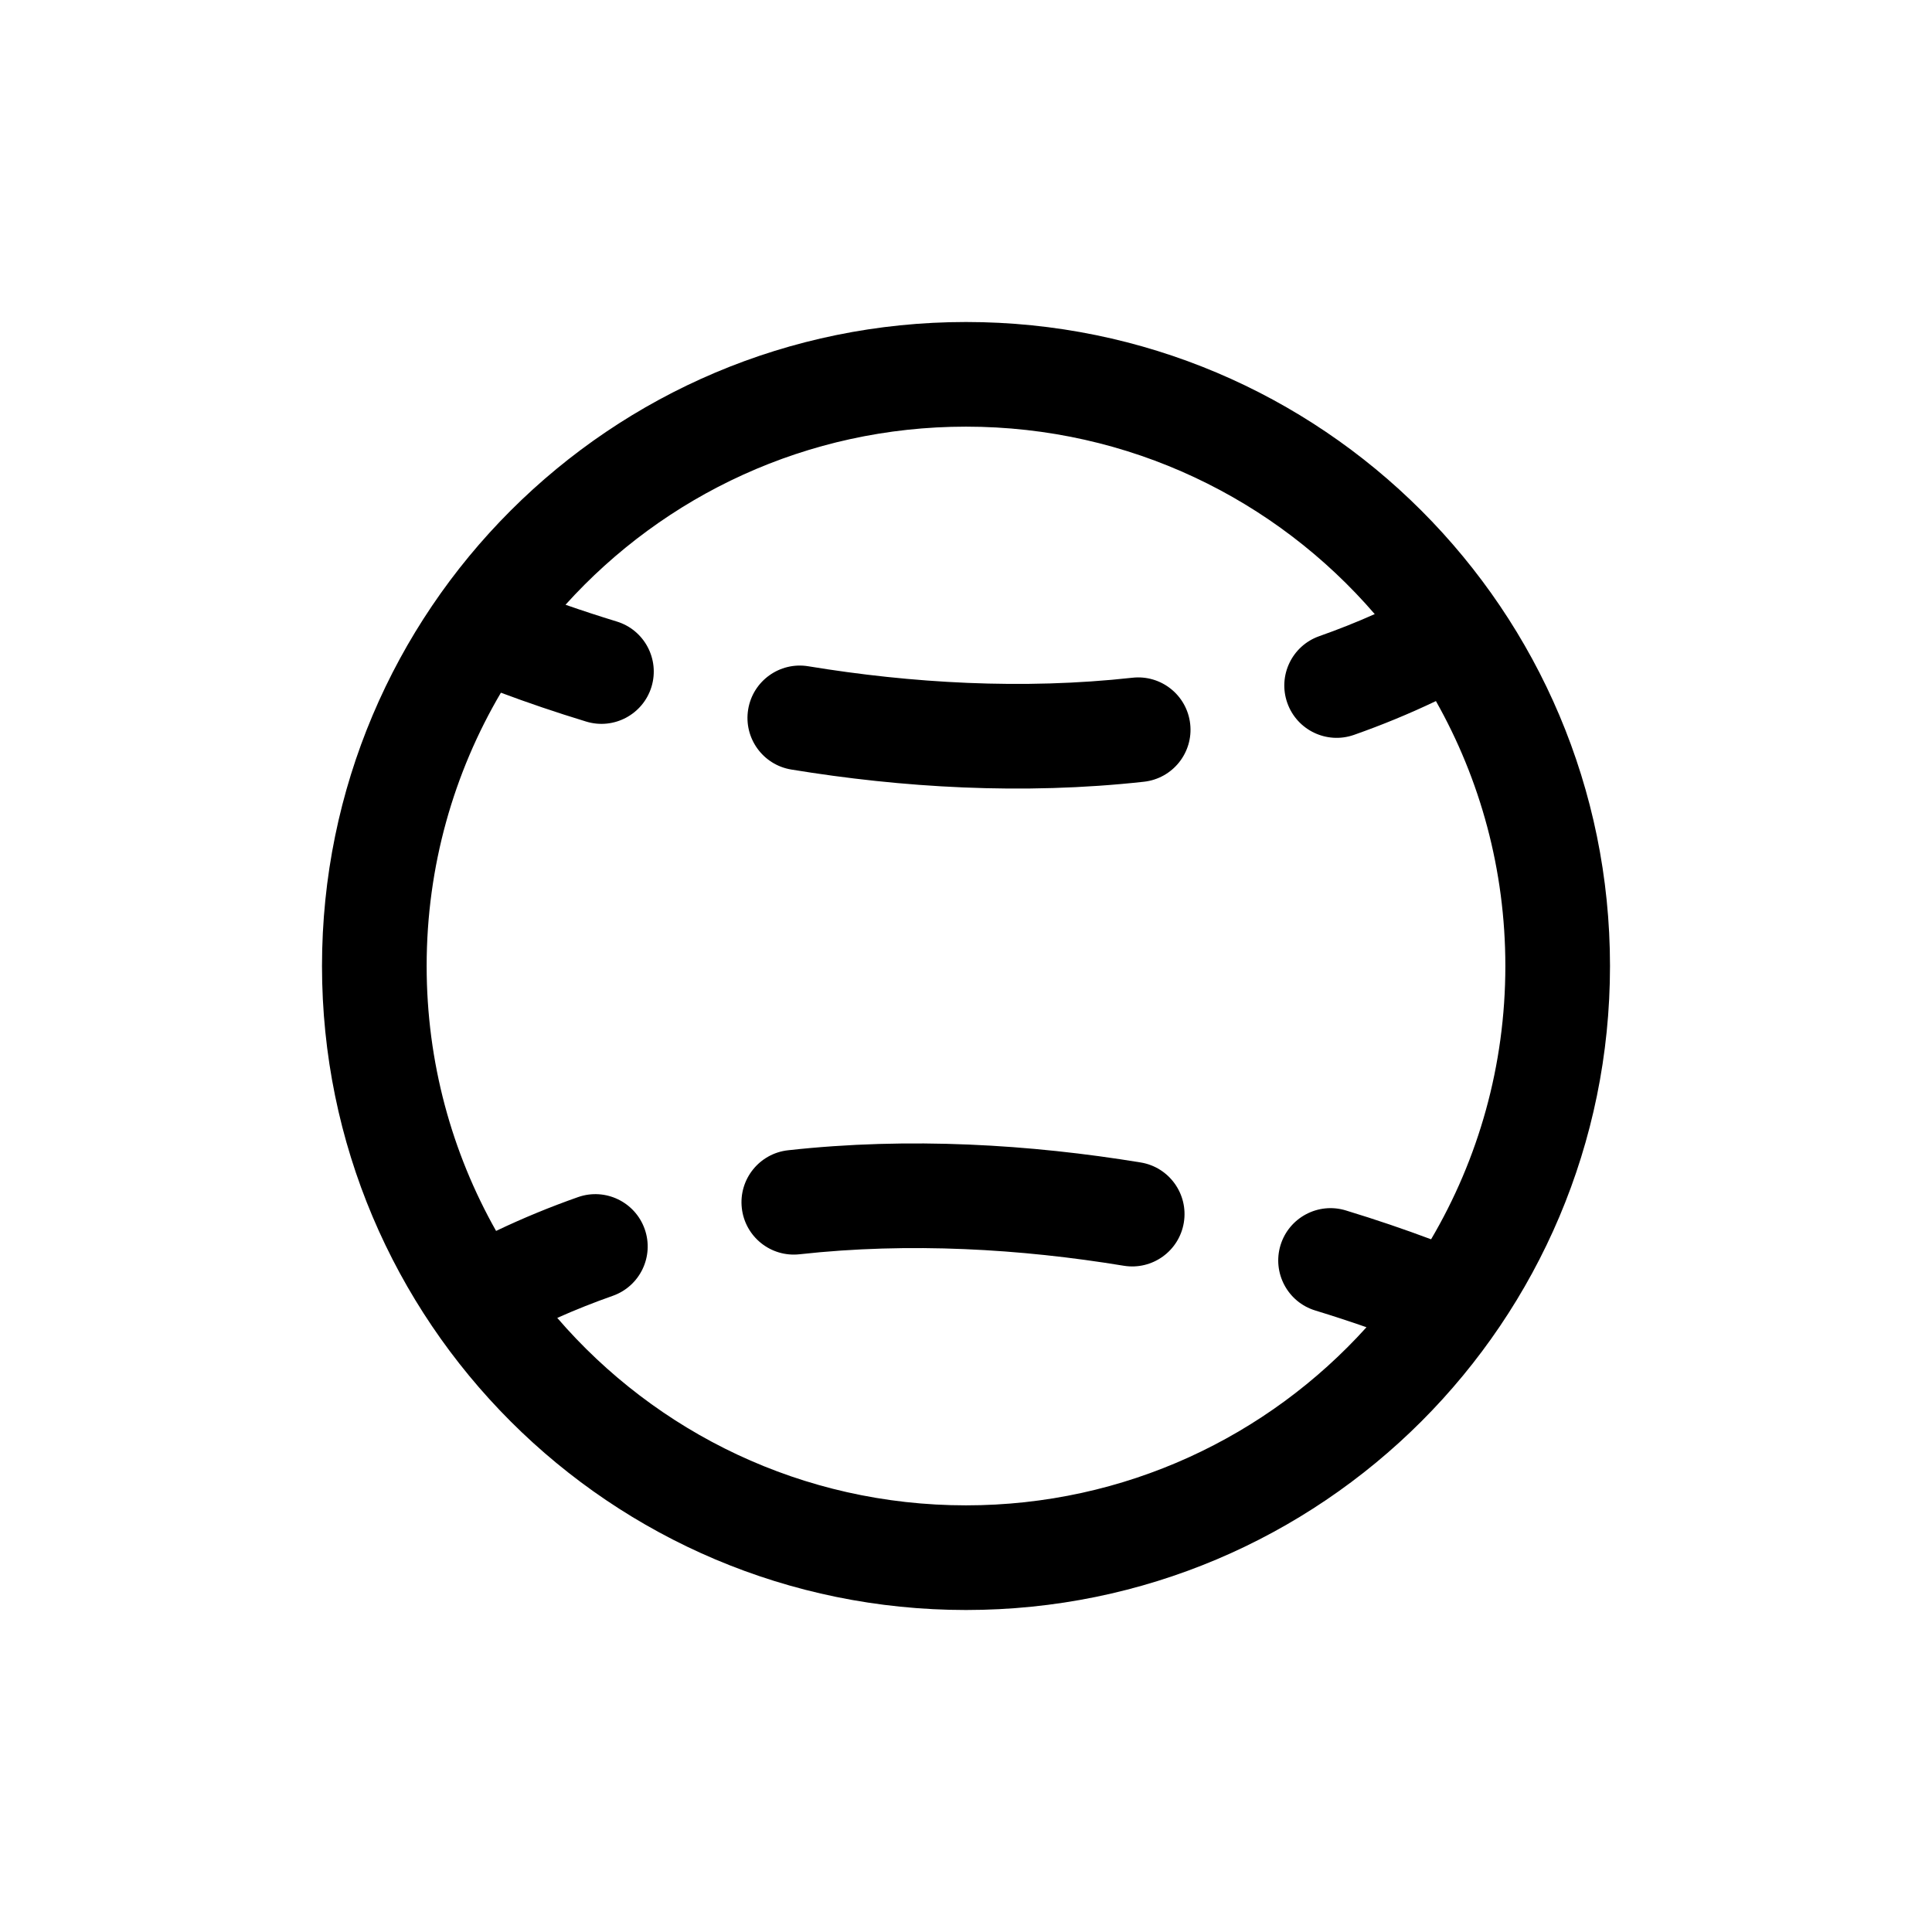 <svg width="48" height="48" viewBox="0 0 48 48" fill="none" xmlns="http://www.w3.org/2000/svg">
<path d="M18.588 17.626C18.704 16.917 19.373 16.437 20.081 16.553C22.635 16.973 25.402 17.14 28.135 16.838C28.849 16.759 29.491 17.273 29.57 17.987C29.649 18.701 29.134 19.343 28.421 19.422C25.402 19.756 22.391 19.567 19.66 19.119C18.952 19.003 18.472 18.334 18.588 17.626Z" fill="black"/>
<path d="M27.919 31.447C28.627 31.563 29.296 31.083 29.412 30.374C29.528 29.666 29.048 28.997 28.34 28.881C25.609 28.433 22.598 28.244 19.579 28.578C18.866 28.657 18.351 29.299 18.43 30.013C18.509 30.727 19.151 31.241 19.865 31.162C22.598 30.86 25.365 31.027 27.919 31.447Z" fill="black"/>
<path fill-rule="evenodd" clip-rule="evenodd" d="M24 40C32.837 40 40 32.837 40 24C40 15.163 32.837 8 24 8C15.163 8 8 15.163 8 24C8 32.837 15.163 40 24 40ZM35.555 30.79C36.727 28.799 37.4 26.478 37.4 24C37.4 21.608 36.773 19.362 35.675 17.418C35.007 17.737 34.327 18.016 33.639 18.258C32.962 18.496 32.22 18.139 31.982 17.462C31.744 16.785 32.1 16.043 32.778 15.805C33.243 15.641 33.703 15.459 34.155 15.257C31.697 12.405 28.059 10.6 24 10.6C20.052 10.6 16.502 12.308 14.05 15.025C14.453 15.166 14.878 15.305 15.322 15.441C16.009 15.65 16.395 16.377 16.186 17.064C15.976 17.75 15.249 18.137 14.563 17.927C13.808 17.697 13.099 17.455 12.445 17.21C11.273 19.201 10.6 21.522 10.6 24C10.6 26.392 11.227 28.638 12.325 30.582C12.993 30.263 13.673 29.984 14.361 29.742C15.038 29.504 15.78 29.861 16.018 30.538C16.256 31.215 15.9 31.957 15.222 32.195C14.757 32.359 14.297 32.541 13.845 32.743C16.303 35.595 19.941 37.4 24 37.4C27.948 37.4 31.498 35.692 33.95 32.975C33.547 32.834 33.122 32.695 32.678 32.559C31.991 32.35 31.605 31.623 31.814 30.936C32.024 30.25 32.751 29.863 33.437 30.073C34.192 30.303 34.901 30.545 35.555 30.79Z" fill="black"/>
</svg>
